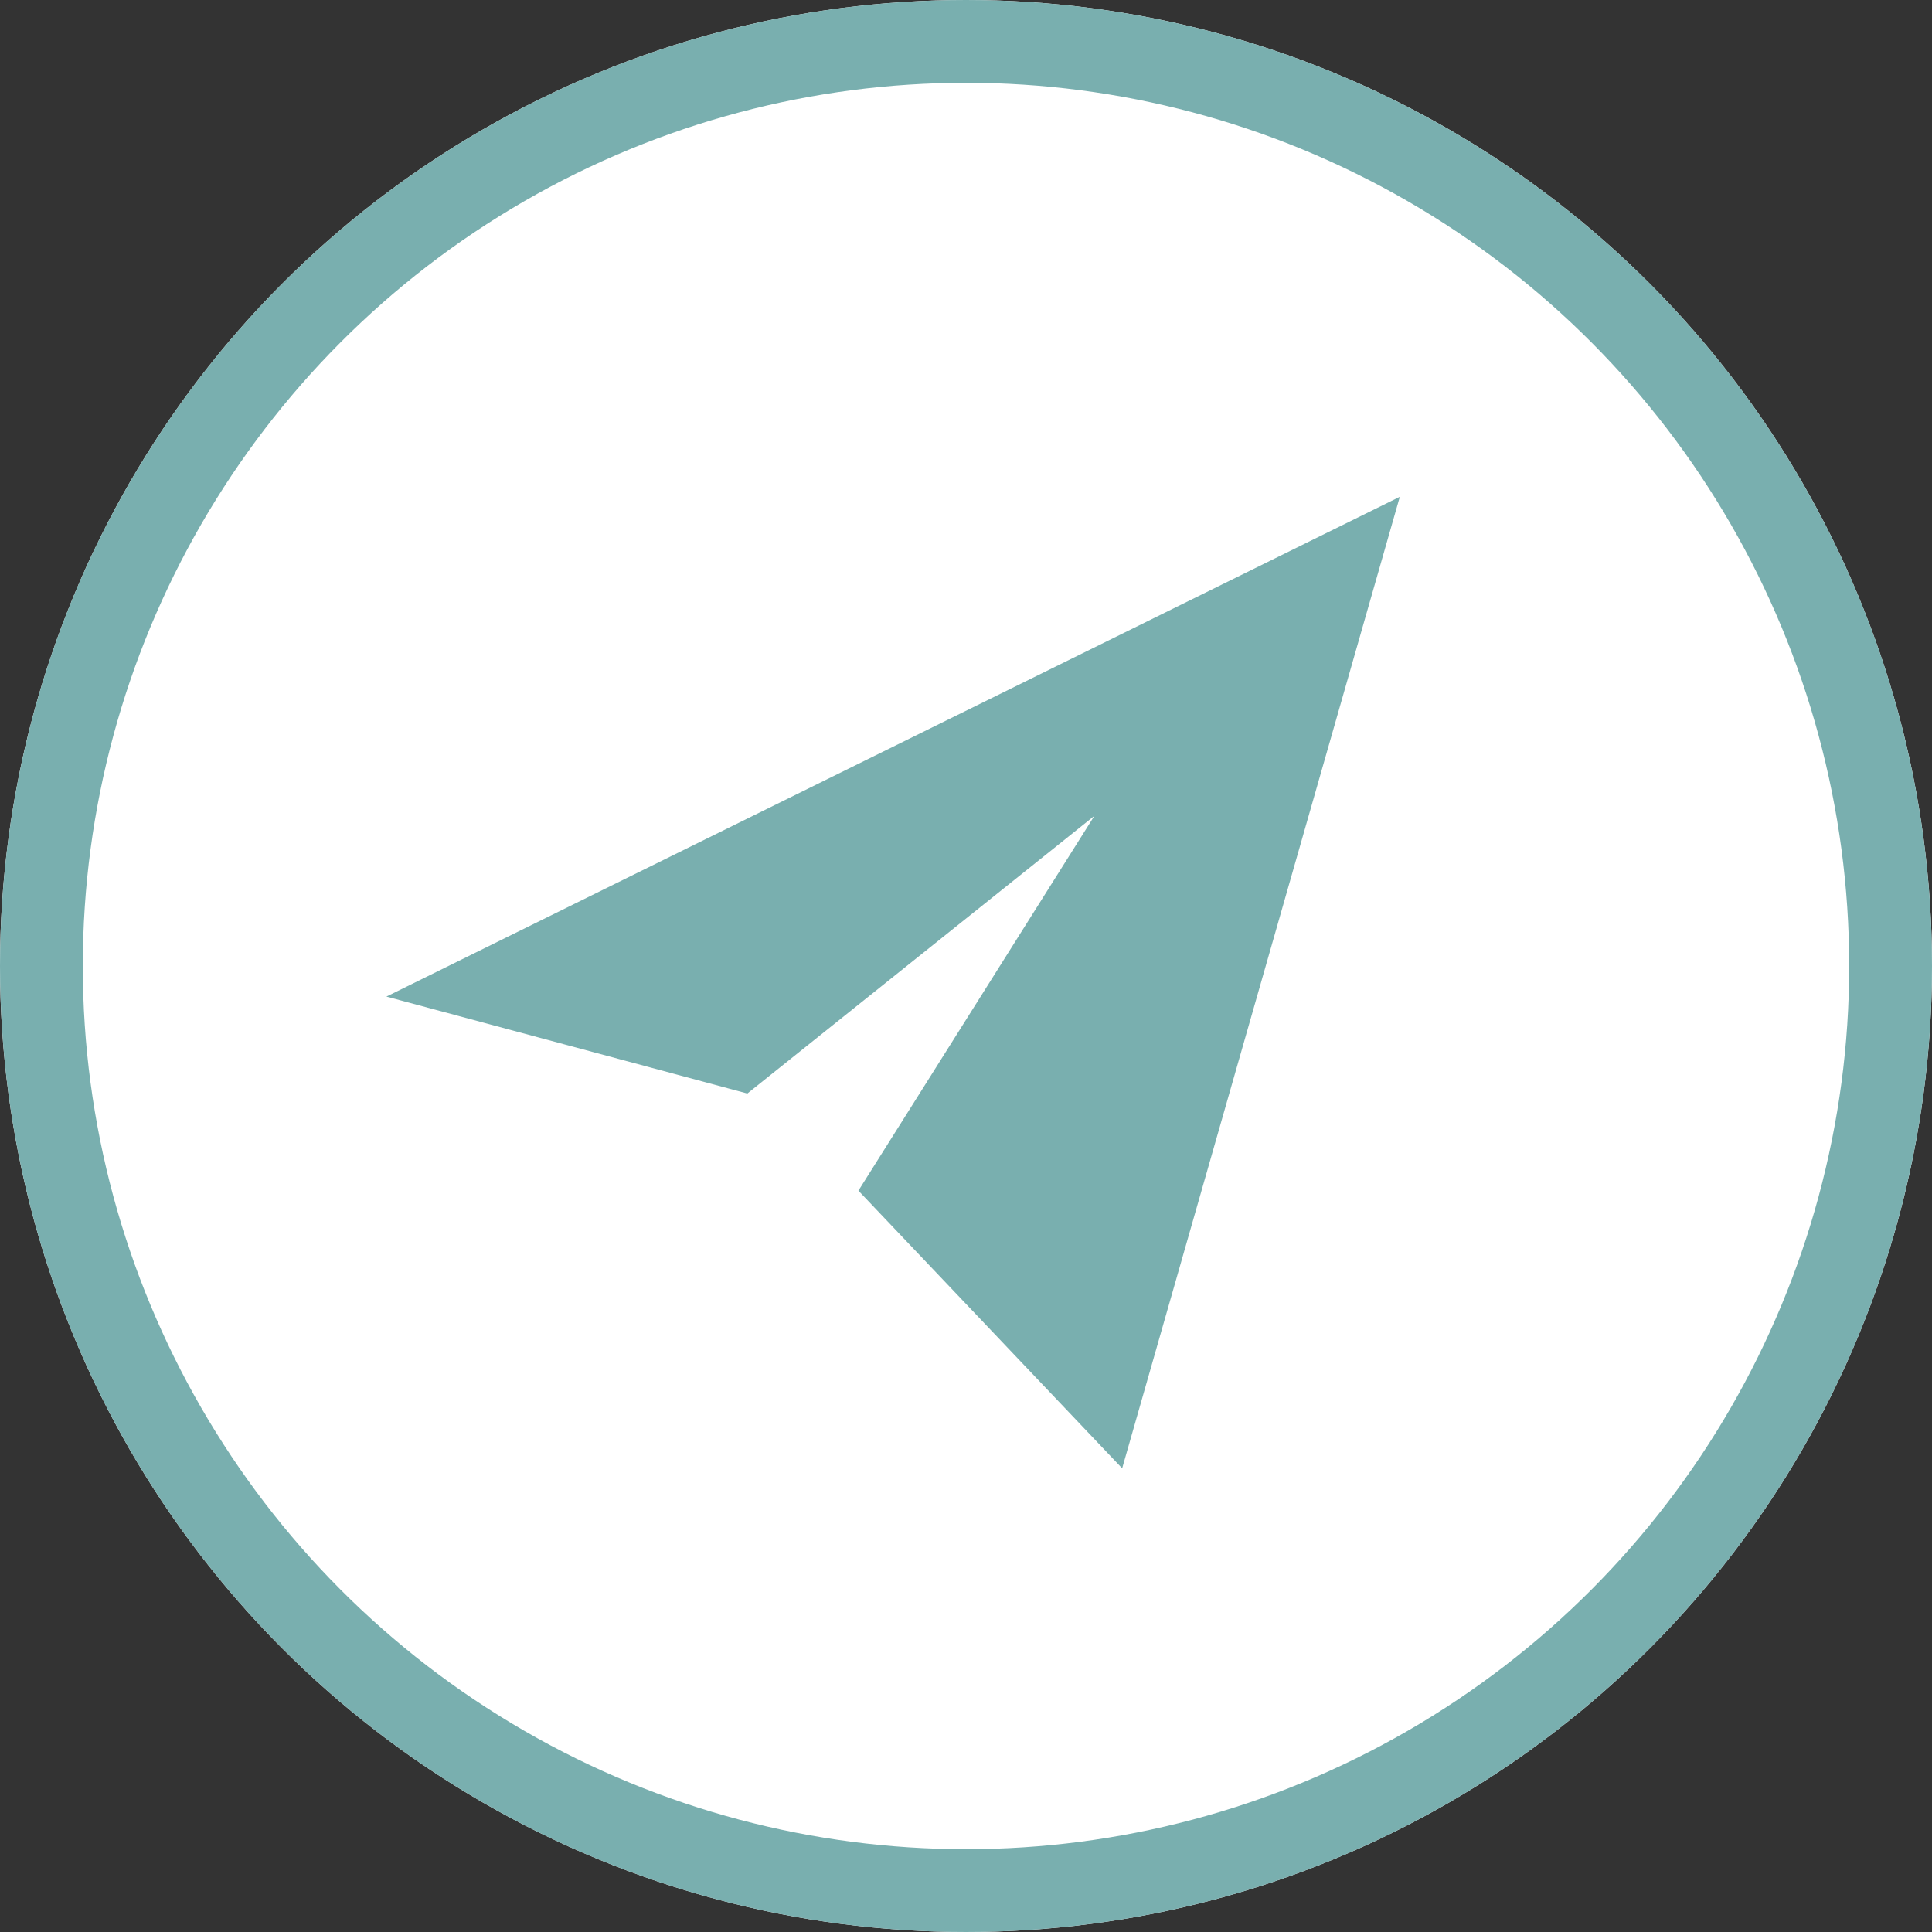 <svg xmlns="http://www.w3.org/2000/svg" width="35" height="35" viewBox="0 0 35 35">
  <rect x="0" y="0" width="35" height="35" fill="#333333" stroke="none"/>
  <g id="グループ_154" data-name="グループ 154" transform="translate(-316 -78)">
    <g id="楕円形_4" data-name="楕円形 4" transform="translate(316 78)" fill="#fff" stroke="#79afaf" stroke-width="1.5">
      <circle cx="17.5" cy="17.5" r="17.5" stroke="none"/>
      <circle cx="17.5" cy="17.5" r="16.75" fill="none"/>
    </g>
    <path id="パス_219" data-name="パス 219" d="M.7,9.554,19.059.5l-5.03,17.6-4.778-5.03,4.275-6.79-6.287,5.03Z" transform="translate(322.3 86.5)" fill="#79afaf"/>
  </g>
</svg>
